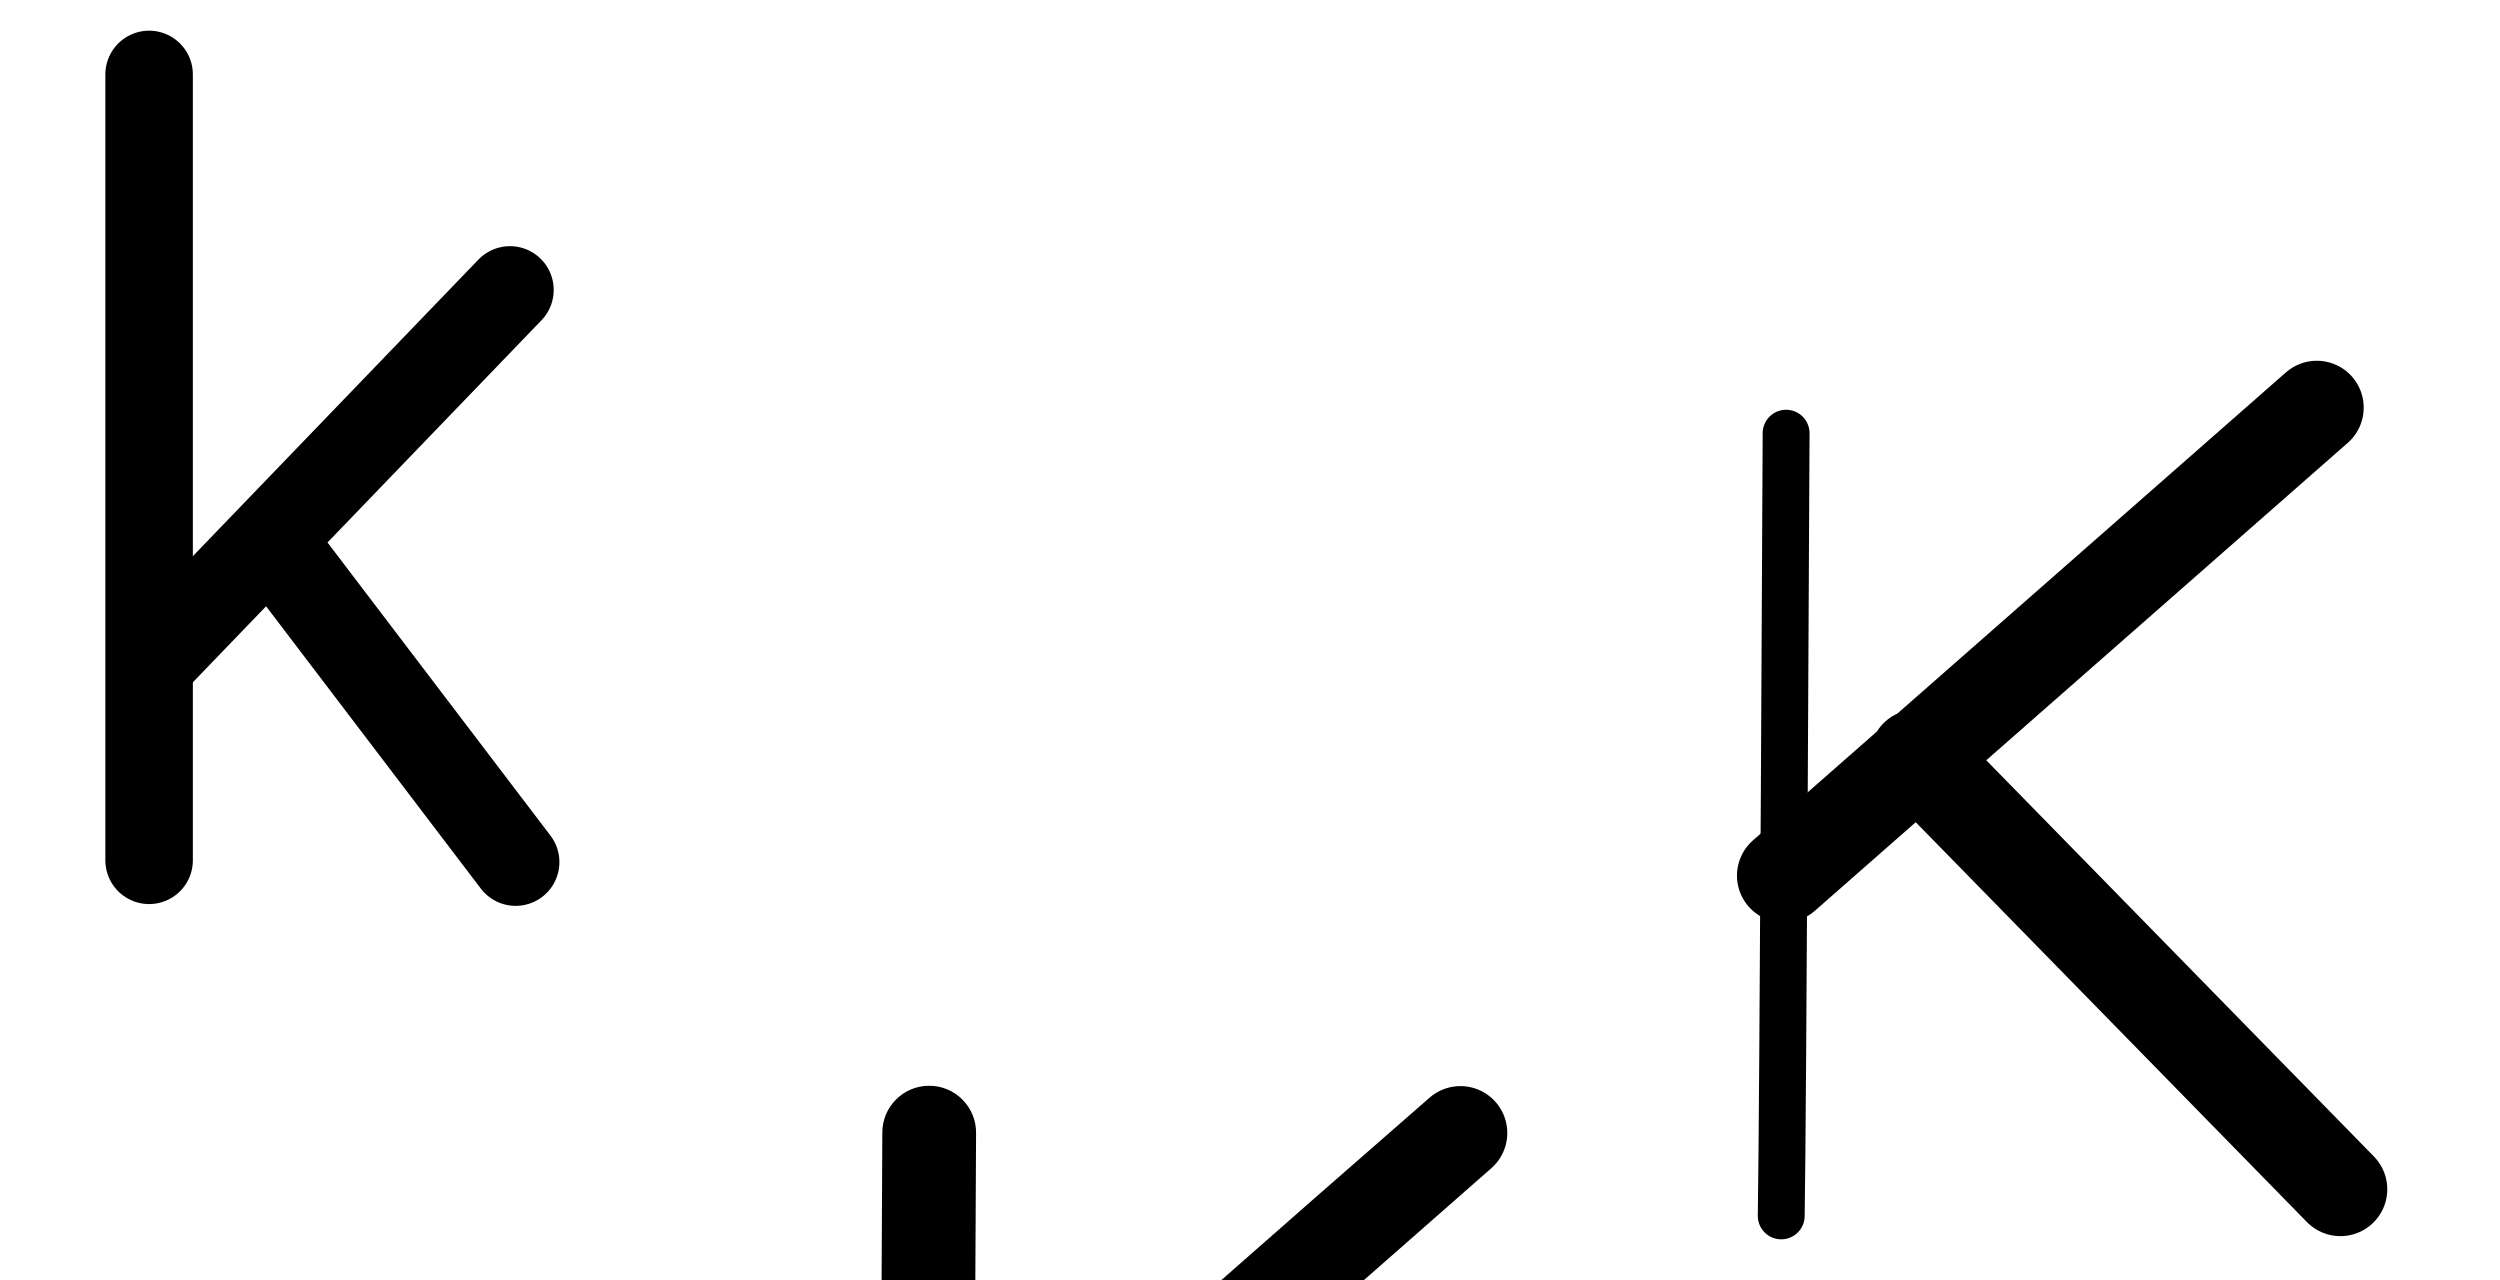 <?xml version="1.0" encoding="UTF-8" standalone="no"?>
<svg
   xmlns:dc="http://purl.org/dc/elements/1.1/"
   xmlns:cc="http://creativecommons.org/ns#"
   xmlns:rdf="http://www.w3.org/1999/02/22-rdf-syntax-ns#"
   xmlns:svg="http://www.w3.org/2000/svg"
   xmlns="http://www.w3.org/2000/svg"
   xmlns:sodipodi="http://sodipodi.sourceforge.net/DTD/sodipodi-0.dtd"
   xmlns:inkscape="http://www.inkscape.org/namespaces/inkscape"
   version="1.1"
   id="svg2992"
   height="2048"
   width="4000"
   inkscape:version="0.91 r13725"
   sodipodi:docname="k.svg">
  <sodipodi:namedview
     pagecolor="#ffffff"
     bordercolor="#666666"
     borderopacity="1"
     objecttolerance="10"
     gridtolerance="10"
     guidetolerance="10"
     inkscape:pageopacity="0"
     inkscape:pageshadow="2"
     inkscape:window-width="1600"
     inkscape:window-height="837"
     id="namedview33"
     showgrid="true"
     showguides="true"
     inkscape:guide-bbox="true"
     inkscape:snap-grids="false"
     inkscape:zoom="0.1635"
     inkscape:cx="-1766.7467"
     inkscape:cy="1162.4565"
     inkscape:window-x="1600"
     inkscape:window-y="0"
     inkscape:window-maximized="1"
     inkscape:current-layer="layer1-6">
    <inkscape:grid
       type="xygrid"
       id="grid4162" />
    <sodipodi:guide
       orientation="0,1"
       position="402.208,600"
       id="guide4164"
       inkscape:label=""
       inkscape:color="rgb(0,0,255)" />
    <sodipodi:guide
       orientation="0,1"
       position="5804.281,1024"
       id="guide4166"
       inkscape:label=""
       inkscape:color="rgb(0,0,255)" />
    <sodipodi:guide
       position="1838.045,1384"
       orientation="0,1"
       id="guide4153"
       inkscape:label=""
       inkscape:color="rgb(0,0,255)" />
    <sodipodi:guide
       position="618.448,1600"
       orientation="0,1"
       id="guide4170"
       inkscape:label=""
       inkscape:color="rgb(0,0,255)" />
  </sodipodi:namedview>
  <defs
     id="defs5498">
    <inkscape:path-effect
       effect="spiro"
       id="path-effect4273-2-4"
       is_visible="true" />
    <inkscape:path-effect
       effect="spiro"
       id="path-effect4273-2-1-2-6"
       is_visible="true" />
    <inkscape:path-effect
       effect="spiro"
       id="path-effect4273-2-1-2"
       is_visible="true" />
    <inkscape:path-effect
       effect="spiro"
       id="path-effect4273-2-4-8"
       is_visible="true" />
    <inkscape:path-effect
       effect="spiro"
       id="path-effect4273-2-1-2-3"
       is_visible="true" />
    <inkscape:path-effect
       effect="spiro"
       id="path-effect4273-2-1-2-6-6"
       is_visible="true" />
    <inkscape:path-effect
       effect="spiro"
       id="path-effect4273-2-1-2-9"
       is_visible="true" />
    <inkscape:path-effect
       effect="spiro"
       id="path-effect4273-2-4-2"
       is_visible="true" />
    <inkscape:path-effect
       effect="spiro"
       id="path-effect4273-2-1-2-7"
       is_visible="true" />
    <inkscape:path-effect
       effect="spiro"
       id="path-effect4273-2-4-1"
       is_visible="true" />
    <inkscape:path-effect
       effect="spiro"
       id="path-effect4273-2-1-2-0"
       is_visible="true" />
    <inkscape:path-effect
       effect="spiro"
       id="path-effect4273-2-4-23"
       is_visible="true" />
    <inkscape:path-effect
       effect="spiro"
       id="path-effect4273-2-4-23-4"
       is_visible="true" />
    <inkscape:path-effect
       effect="spiro"
       id="path-effect4273-2-1-2-0-9"
       is_visible="true" />
    <inkscape:path-effect
       effect="spiro"
       id="path-effect4273-2-1-2-0-8"
       is_visible="true" />
    <inkscape:path-effect
       effect="spiro"
       id="path-effect4273-2-4-23-3"
       is_visible="true" />
    <inkscape:path-effect
       effect="spiro"
       id="path-effect4273-2-1-2-0-1"
       is_visible="true" />
    <inkscape:path-effect
       effect="spiro"
       id="path-effect4273-2-4-23-5"
       is_visible="true" />
    <inkscape:path-effect
       effect="spiro"
       id="path-effect4273-2-1-2-98"
       is_visible="true" />
    <inkscape:path-effect
       effect="spiro"
       id="path-effect4273-2-4-7"
       is_visible="true" />
    <inkscape:path-effect
       effect="spiro"
       id="path-effect4273-2-1-2-5"
       is_visible="true" />
    <inkscape:path-effect
       effect="spiro"
       id="path-effect4273-2-4-72"
       is_visible="true" />
    <inkscape:path-effect
       effect="spiro"
       id="path-effect4273-2-4-72-5"
       is_visible="true" />
    <inkscape:path-effect
       effect="spiro"
       id="path-effect4273-2-1-2-5-2"
       is_visible="true" />
    <inkscape:path-effect
       effect="spiro"
       id="path-effect4273-2-1-2-5-1"
       is_visible="true" />
    <inkscape:path-effect
       effect="spiro"
       id="path-effect4273-2-4-72-51"
       is_visible="true" />
  </defs>
  <g
     transform="translate(5944.954,1347.694)"
     id="layer1">
    <g
       id="layer1-6"
       transform="translate(-14814.53,16.043)">
      <path
         inkscape:connector-curvature="0"
         id="path5684-1-4"
         d="m 19031.666,-661.629 -894.011,784.215 m 222.946,-194.132 710.603,719.658"
         style="fill:none;fill-rule:evenodd;stroke:#000000;stroke-width:75;stroke-linecap:round;stroke-linejoin:round;stroke-miterlimit:4;stroke-dasharray:none;stroke-opacity:1"
         sodipodi:nodetypes="cccc" />
      <path
         inkscape:connector-curvature="0"
         id="path5525-4-3-5-5-0-5"
         d="m 18141.448,-661.811 c 0,0 -5.277,1149.748 -8.184,1311.521"
         style="fill:none;fill-rule:evenodd;stroke:#000000;stroke-width:75;stroke-linecap:round;stroke-linejoin:round;stroke-miterlimit:4;stroke-dasharray:none;stroke-opacity:1"
         sodipodi:nodetypes="cc" />
      <path
         style="color:#000000;font-style:normal;font-variant:normal;font-weight:normal;font-stretch:normal;font-size:medium;line-height:normal;font-family:sans-serif;text-indent:0;text-align:start;text-decoration:none;text-decoration-line:none;text-decoration-style:solid;text-decoration-color:#000000;letter-spacing:normal;word-spacing:normal;text-transform:none;direction:ltr;block-progression:tb;writing-mode:lr-tb;baseline-shift:baseline;text-anchor:start;white-space:normal;clip-rule:nonzero;display:inline;overflow:visible;visibility:visible;opacity:1;isolation:auto;mix-blend-mode:normal;color-interpolation:sRGB;color-interpolation-filters:linearRGB;solid-color:#000000;solid-opacity:1;fill:#000000;fill-opacity:1;fill-rule:evenodd;stroke:none;stroke-width:150;stroke-linecap:round;stroke-linejoin:round;stroke-miterlimit:4;stroke-dasharray:none;stroke-dashoffset:0;stroke-opacity:1;color-rendering:auto;image-rendering:auto;shape-rendering:auto;text-rendering:auto;enable-background:accumulate"
         d="m 1485.932,1737.217 c -41.397,0.433 -74.615,34.324 -74.219,75.721 0,0 -1.833,393.393 -3.877,742.158 -0.516,4.918 -0.544,9.874 -0.084,14.797 -1.349,228.602 -2.777,435.435 -3.834,494.357 -1.329,41.81 31.799,76.628 73.624,77.379 41.825,0.75 76.181,-32.856 76.353,-74.687 1.078,-60.05 2.453,-253.157 3.75,-470.324 l 136.459,-119.824 625.867,639.725 c 28.834,30.321 76.9,31.188 106.809,1.927 29.909,-29.261 30.094,-77.335 0.412,-106.825 l -620.209,-633.943 578.371,-507.863 c 23.533,-20.082 32.322,-52.552 22.132,-81.762 -10.19,-29.21 -37.268,-49.168 -68.185,-50.256 -19.478,-0.685 -38.458,6.238 -52.92,19.303 -243.113,211.739 -489.183,429.548 -727.594,638.893 1.637,-299.201 2.924,-582.365 2.924,-582.365 0.792,-42.276 -33.498,-76.851 -75.779,-76.408 z"
         transform="translate(8869.576,-1363.737)"
         id="path5684-1-4-6"
         inkscape:connector-curvature="0"
         sodipodi:nodetypes="sccccsccccscccsccccs" />
      <path
         inkscape:connector-curvature="0"
         id="path5684-1-4-0"
         d="m 12576.507,-711.537 -852.772,748.812 m 212.661,-191.034 677.825,692.835"
         style="fill:none;fill-rule:evenodd;stroke:#000000;stroke-width:150;stroke-linecap:round;stroke-linejoin:round;stroke-miterlimit:4;stroke-dasharray:none;stroke-opacity:1"
         sodipodi:nodetypes="cccc" />
      <path
         inkscape:connector-curvature="0"
         id="path5525-4-3-5-5-0-5-0"
         d="m 11727.352,-670.625 c 0,0 -5.034,1097.844 -7.806,1252.314"
         style="fill:none;fill-rule:evenodd;stroke:#000000;stroke-width:75;stroke-linecap:round;stroke-linejoin:round;stroke-miterlimit:4;stroke-dasharray:none;stroke-opacity:1"
         sodipodi:nodetypes="cc" />
      <path
         style="color:#000000;font-style:normal;font-variant:normal;font-weight:normal;font-stretch:normal;font-size:medium;line-height:normal;font-family:sans-serif;text-indent:0;text-align:start;text-decoration:none;text-decoration-line:none;text-decoration-style:solid;text-decoration-color:#000000;letter-spacing:normal;word-spacing:normal;text-transform:none;direction:ltr;block-progression:tb;writing-mode:lr-tb;baseline-shift:baseline;text-anchor:start;white-space:normal;clip-rule:nonzero;display:inline;overflow:visible;visibility:visible;opacity:1;isolation:auto;mix-blend-mode:normal;color-interpolation:sRGB;color-interpolation-filters:linearRGB;solid-color:#000000;solid-opacity:1;fill:#000000;fill-opacity:1;fill-rule:evenodd;stroke:none;stroke-width:75;stroke-linecap:round;stroke-linejoin:round;stroke-miterlimit:4;stroke-dasharray:none;stroke-dashoffset:0;stroke-opacity:1;color-rendering:auto;image-rendering:auto;shape-rendering:auto;text-rendering:auto;enable-background:accumulate"
         d="m -306.654,3569.762 c -20.697,0.218 -37.305,17.162 -37.107,37.859 0,0 -1.949,420.36 -3.772,730.157 -1.822,309.796 -3.354,531.78 -4.502,595.663 -0.664,20.904 15.9,38.312 36.811,38.688 20.911,0.376 38.089,-16.426 38.177,-37.34 1.156,-64.349 2.657,-278.615 4.066,-516.42 l 188.842,-165.609 691.564,705.98 c 14.427,15.146 38.457,15.562 53.4,0.924 14.943,-14.637 15.023,-38.669 0.178,-53.406 L -27.666,4203.234 618.947,3636.172 c 11.773,-10.034 16.178,-26.267 11.092,-40.875 -5.086,-14.609 -18.619,-24.596 -34.078,-25.148 -9.738,-0.348 -19.23,3.107 -26.465,9.635 -280.634,246.111 -561.27,492.219 -841.904,738.328 1.979,-348.637 3.645,-710.146 3.645,-710.146 0.395,-21.138 -16.75,-38.425 -37.891,-38.203 z"
         transform="translate(8869.576,-1363.737)"
         id="path5684-1-4-03"
         inkscape:connector-curvature="0"
         sodipodi:nodetypes="ccccsccccscccsccccc" />
      <path
         style="fill:none;fill-rule:evenodd;stroke:#000000;stroke-width:75;stroke-linecap:round;stroke-linejoin:round;stroke-miterlimit:4;stroke-dasharray:none;stroke-opacity:1"
         d="m 17063.983,-662.783 0,1313.429"
         id="path4271-0-2-2"
         inkscape:path-effect="#path-effect4273-2-4-23"
         inkscape:original-d="m 17063.983,-662.78339 0,1313.42889"
         inkscape:connector-curvature="0"
         sodipodi:nodetypes="cc" />
      <path
         style="fill:none;fill-rule:evenodd;stroke:#000000;stroke-width:75;stroke-linecap:round;stroke-linejoin:round;stroke-miterlimit:4;stroke-dasharray:none;stroke-opacity:1"
         d="m 17499.944,-308.089 -434.244,431.388 518.269,529.255"
         id="path4271-0-3-9-2"
         inkscape:path-effect="#path-effect4273-2-1-2-0"
         inkscape:original-d="m 17499.944,-308.08899 -434.244,431.38786 518.269,529.25496"
         inkscape:connector-curvature="0"
         sodipodi:nodetypes="ccc"
         inkscape:transform-center-x="-143.34808"
         inkscape:transform-center-y="246.91127" />
      <path
         style="color:#000000;font-style:normal;font-variant:normal;font-weight:normal;font-stretch:normal;font-size:medium;line-height:normal;font-family:sans-serif;text-indent:0;text-align:start;text-decoration:none;text-decoration-line:none;text-decoration-style:solid;text-decoration-color:#000000;letter-spacing:normal;word-spacing:normal;text-transform:none;direction:ltr;block-progression:tb;writing-mode:lr-tb;baseline-shift:baseline;text-anchor:start;white-space:normal;clip-rule:nonzero;display:inline;overflow:visible;visibility:visible;opacity:1;isolation:auto;mix-blend-mode:normal;color-interpolation:sRGB;color-interpolation-filters:linearRGB;solid-color:#000000;solid-opacity:1;fill:#000000;fill-opacity:1;fill-rule:evenodd;stroke:none;stroke-width:75;stroke-linecap:round;stroke-linejoin:round;stroke-miterlimit:4;stroke-dasharray:none;stroke-dashoffset:0;stroke-opacity:1;color-rendering:auto;image-rendering:auto;shape-rendering:auto;text-rendering:auto;enable-background:accumulate"
         d="M 6901.145 44.609 A 37.504 37.504 0 0 0 6864.209 82.639 L 6864.209 1408.068 A 37.504 37.504 0 1 0 6939.209 1408.068 L 6939.209 970.861 L 7394.902 1436.213 A 37.504 37.504 0 1 0 7448.488 1383.74 L 6956.498 881.318 L 7391.56 456.602 A 37.504 37.504 0 0 0 7365.084 391.9 A 37.504 37.504 0 0 0 7339.17 402.936 L 6939.209 793.385 L 6939.209 82.639 A 37.504 37.504 0 0 0 6901.145 44.609 z "
         transform="translate(8869.576,-1363.737)"
         id="path4271-0-2-2-1" />
      <path
         style="color:#000000;font-style:normal;font-variant:normal;font-weight:normal;font-stretch:normal;font-size:medium;line-height:normal;font-family:sans-serif;text-indent:0;text-align:start;text-decoration:none;text-decoration-line:none;text-decoration-style:solid;text-decoration-color:#000000;letter-spacing:normal;word-spacing:normal;text-transform:none;direction:ltr;block-progression:tb;writing-mode:lr-tb;baseline-shift:baseline;text-anchor:start;white-space:normal;clip-rule:nonzero;display:inline;overflow:visible;visibility:visible;opacity:1;isolation:auto;mix-blend-mode:normal;color-interpolation:sRGB;color-interpolation-filters:linearRGB;solid-color:#000000;solid-opacity:1;fill:#000000;fill-opacity:1;fill-rule:evenodd;stroke:none;stroke-width:75;stroke-linecap:round;stroke-linejoin:round;stroke-miterlimit:4;stroke-dasharray:none;stroke-dashoffset:0;stroke-opacity:1;color-rendering:auto;image-rendering:auto;shape-rendering:auto;text-rendering:auto;enable-background:accumulate"
         d="M 9061.578 2186.012 A 37.504 37.504 0 0 0 9024.469 2223.873 C 9024.469 2223.873 9022.542 2639.691 9020.387 3006.377 C 9020.387 3006.405 9020.385 3006.433 9020.385 3006.461 A 37.504 37.504 0 0 0 9020.363 3010.416 C 9018.941 3251.953 9017.425 3471.693 9016.289 3534.893 A 37.504 37.504 0 1 0 9091.277 3536.24 C 9092.42 3472.616 9093.906 3260.837 9095.299 3025.762 L 9278.516 2865.045 L 9965.039 3560.314 A 37.504 37.504 0 1 0 10018.408 3507.619 L 9334.998 2815.5 L 9976.914 2252.418 A 37.504 37.504 0 0 0 9953.922 2186.396 A 37.504 37.504 0 0 0 9927.457 2196.035 L 9095.869 2925.492 C 9097.824 2581.037 9099.467 2224.217 9099.467 2224.217 A 37.504 37.504 0 0 0 9061.578 2186.012 z "
         transform="translate(8869.576,-1363.737)"
         id="path5684-1-4-4" />
      <path
         style="color:#000000;font-style:normal;font-variant:normal;font-weight:normal;font-stretch:normal;font-size:medium;line-height:normal;font-family:sans-serif;text-indent:0;text-align:start;text-decoration:none;text-decoration-line:none;text-decoration-style:solid;text-decoration-color:#000000;letter-spacing:normal;word-spacing:normal;text-transform:none;direction:ltr;block-progression:tb;writing-mode:lr-tb;baseline-shift:baseline;text-anchor:start;white-space:normal;clip-rule:nonzero;display:inline;overflow:visible;visibility:visible;opacity:1;isolation:auto;mix-blend-mode:normal;color-interpolation:sRGB;color-interpolation-filters:linearRGB;solid-color:#000000;solid-opacity:1;fill:#000000;fill-opacity:1;fill-rule:evenodd;stroke:none;stroke-width:75;stroke-linecap:round;stroke-linejoin:round;stroke-miterlimit:4;stroke-dasharray:none;stroke-dashoffset:0;stroke-opacity:1;color-rendering:auto;image-rendering:auto;shape-rendering:auto;text-rendering:auto;enable-background:accumulate"
         d="M 7580.234 1976.23 A 37.504 37.504 0 0 0 7543.301 2014.262 L 7543.301 3327.689 A 37.504 37.504 0 1 0 7618.301 3327.689 L 7618.301 2890.482 L 8073.992 3355.836 A 37.504 37.504 0 1 0 8127.578 3303.361 L 7635.359 2800.707 L 8043.19 2395.559 A 37.504 37.504 0 0 0 8016.148 2331.092 A 37.504 37.504 0 0 0 7990.332 2342.352 L 7618.301 2711.936 L 7618.301 2014.262 A 37.504 37.504 0 0 0 7580.234 1976.23 z "
         transform="translate(8869.576,-1363.737)"
         id="path4271-0-2-2-7" />
      <path
         style="color:#000000;font-style:normal;font-variant:normal;font-weight:normal;font-stretch:normal;font-size:medium;line-height:normal;font-family:sans-serif;text-indent:0;text-align:start;text-decoration:none;text-decoration-line:none;text-decoration-style:solid;text-decoration-color:#000000;letter-spacing:normal;word-spacing:normal;text-transform:none;direction:ltr;block-progression:tb;writing-mode:lr-tb;baseline-shift:baseline;text-anchor:start;white-space:normal;clip-rule:nonzero;display:inline;overflow:visible;visibility:visible;opacity:1;isolation:auto;mix-blend-mode:normal;color-interpolation:sRGB;color-interpolation-filters:linearRGB;solid-color:#000000;solid-opacity:1;fill:#000000;fill-opacity:1;fill-rule:evenodd;stroke:none;stroke-width:140;stroke-linecap:round;stroke-linejoin:round;stroke-miterlimit:4;stroke-dasharray:none;stroke-dashoffset:0;stroke-opacity:1;color-rendering:auto;image-rendering:auto;shape-rendering:auto;text-rendering:auto;enable-background:accumulate"
         d="M -1939.861 1395.893 A 70.007 70.007 0 0 0 -2008.807 1466.881 L -2008.807 2724.297 A 70.007 70.007 0 1 0 -1868.807 2724.297 L -1868.807 2439.508 L -1751.637 2317.822 L -1408.027 2769.561 A 70.007 70.007 0 1 0 -1296.6 2684.803 L -1653.367 2215.766 L -1311.014 1860.219 A 70.007 70.007 0 0 0 -1364.148 1741.027 A 70.007 70.007 0 0 0 -1411.861 1763.113 L -1868.807 2237.668 L -1868.807 1466.881 A 70.007 70.007 0 0 0 -1939.861 1395.893 z "
         transform="translate(8869.576,-1363.737)"
         id="path4271-0-2-3" />
      <path
         style="fill:none;fill-rule:evenodd;stroke:#000000;stroke-width:140;stroke-linecap:round;stroke-linejoin:round;stroke-miterlimit:4;stroke-dasharray:none;stroke-opacity:1"
         d="m 9108.14,-1244.656 0,1257.417"
         id="path4271-0-2-26"
         inkscape:path-effect="#path-effect4273-2-4-72"
         inkscape:original-d="m 9108.1402,-1244.6555 0,1257.416673"
         inkscape:connector-curvature="0"
         sodipodi:nodetypes="cc" />
      <path
         style="fill:none;fill-rule:evenodd;stroke:#000000;stroke-width:140;stroke-linecap:round;stroke-linejoin:round;stroke-miterlimit:4;stroke-dasharray:none;stroke-opacity:1"
         d="m 9685.509,-899.871 -564.956,586.727 m 207.073,-153.708 367.006,482.498"
         id="path4271-0-3-9-26"
         inkscape:path-effect="#path-effect4273-2-1-2-5"
         inkscape:original-d="m 9685.5092,-899.87072 -564.956,586.72669 m 207.073,-153.70848 367.006,482.497983"
         inkscape:connector-curvature="0"
         sodipodi:nodetypes="cccc"
         inkscape:transform-center-x="-132.15859"
         inkscape:transform-center-y="229.07489" />
      <path
         style="color:#000000;font-style:normal;font-variant:normal;font-weight:normal;font-stretch:normal;font-size:medium;line-height:normal;font-family:sans-serif;text-indent:0;text-align:start;text-decoration:none;text-decoration-line:none;text-decoration-style:solid;text-decoration-color:#000000;letter-spacing:normal;word-spacing:normal;text-transform:none;direction:ltr;block-progression:tb;writing-mode:lr-tb;baseline-shift:baseline;text-anchor:start;white-space:normal;clip-rule:nonzero;display:inline;overflow:visible;visibility:visible;opacity:1;isolation:auto;mix-blend-mode:normal;color-interpolation:sRGB;color-interpolation-filters:linearRGB;solid-color:#000000;solid-opacity:1;fill:#000000;fill-opacity:1;fill-rule:evenodd;stroke:none;stroke-width:70;stroke-linecap:round;stroke-linejoin:round;stroke-miterlimit:4;stroke-dasharray:none;stroke-dashoffset:0;stroke-opacity:1;color-rendering:auto;image-rendering:auto;shape-rendering:auto;text-rendering:auto;enable-background:accumulate"
         d="m 7615.258,-1455.287 a 35.004,35.004 0 0 0 -34.473,35.494 l 0,1257.416 a 35.004,35.004 0 1 0 70,0 l 0,-1257.416 a 35.004,35.004 0 0 0 -35.527,-35.494 z"
         id="path4271-0-2-26-3"
         inkscape:connector-curvature="0" />
      <path
         style="color:#000000;font-style:normal;font-variant:normal;font-weight:normal;font-stretch:normal;font-size:medium;line-height:normal;font-family:sans-serif;text-indent:0;text-align:start;text-decoration:none;text-decoration-line:none;text-decoration-style:solid;text-decoration-color:#000000;letter-spacing:normal;word-spacing:normal;text-transform:none;direction:ltr;block-progression:tb;writing-mode:lr-tb;baseline-shift:baseline;text-anchor:start;white-space:normal;clip-rule:nonzero;display:inline;overflow:visible;visibility:visible;opacity:1;isolation:auto;mix-blend-mode:normal;color-interpolation:sRGB;color-interpolation-filters:linearRGB;solid-color:#000000;solid-opacity:1;fill:#000000;fill-opacity:1;fill-rule:evenodd;stroke:none;stroke-width:70;stroke-linecap:round;stroke-linejoin:round;stroke-miterlimit:4;stroke-dasharray:none;stroke-dashoffset:0;stroke-opacity:1;color-rendering:auto;image-rendering:auto;shape-rendering:auto;text-rendering:auto;enable-background:accumulate"
         d="m 8191.799,-1110.326 a 35.004,35.004 0 0 0 -23.855,11.041 l -564.957,586.727 a 35.004,35.004 0 1 0 50.424,48.553 l 152.701,-158.584 a 35.004,35.004 0 0 0 1.303,1.789 l 367.006,482.498 a 35.004,35.004 0 1 0 55.715,-42.379 l -367.006,-482.498 a 35.004,35.004 0 0 0 -9.488,-8.771 l 364.727,-378.781 a 35.004,35.004 0 0 0 -26.568,-59.594 z"
         id="path4271-0-3-9-26-7"
         inkscape:connector-curvature="0" />
      <path
         style="color:#000000;font-style:normal;font-variant:normal;font-weight:normal;font-stretch:normal;font-size:medium;line-height:normal;font-family:sans-serif;text-indent:0;text-align:start;text-decoration:none;text-decoration-line:none;text-decoration-style:solid;text-decoration-color:#000000;letter-spacing:normal;word-spacing:normal;text-transform:none;direction:ltr;block-progression:tb;writing-mode:lr-tb;baseline-shift:baseline;text-anchor:start;white-space:normal;clip-rule:nonzero;display:inline;overflow:visible;visibility:visible;opacity:1;isolation:auto;mix-blend-mode:normal;color-interpolation:sRGB;color-interpolation-filters:linearRGB;solid-color:#000000;solid-opacity:1;fill:#000000;fill-opacity:1;fill-rule:evenodd;stroke:none;stroke-width:200;stroke-linecap:round;stroke-linejoin:round;stroke-miterlimit:4;stroke-dasharray:none;stroke-dashoffset:0;stroke-opacity:1;color-rendering:auto;image-rendering:auto;shape-rendering:auto;text-rendering:auto;enable-background:accumulate"
         d="M -2723.188 -22.936 A 100.01 100.01 0 0 0 -2821.68 78.477 L -2821.68 1335.895 A 100.01 100.01 0 1 0 -2621.68 1335.895 L -2621.68 1063.197 L -2537.189 975.451 L -2214.781 1399.318 A 100.01 100.01 0 1 0 -2055.598 1278.238 L -2396.805 829.656 L -2072.277 492.623 A 100.01 100.01 0 0 0 -2148.186 322.352 A 100.01 100.01 0 0 0 -2216.346 353.9 L -2621.68 774.854 L -2621.68 78.477 A 100.01 100.01 0 0 0 -2723.188 -22.936 z "
         transform="translate(8869.576,-1363.737)"
         id="path4271-0-2-26-1" />
    </g>
  </g>
</svg>
